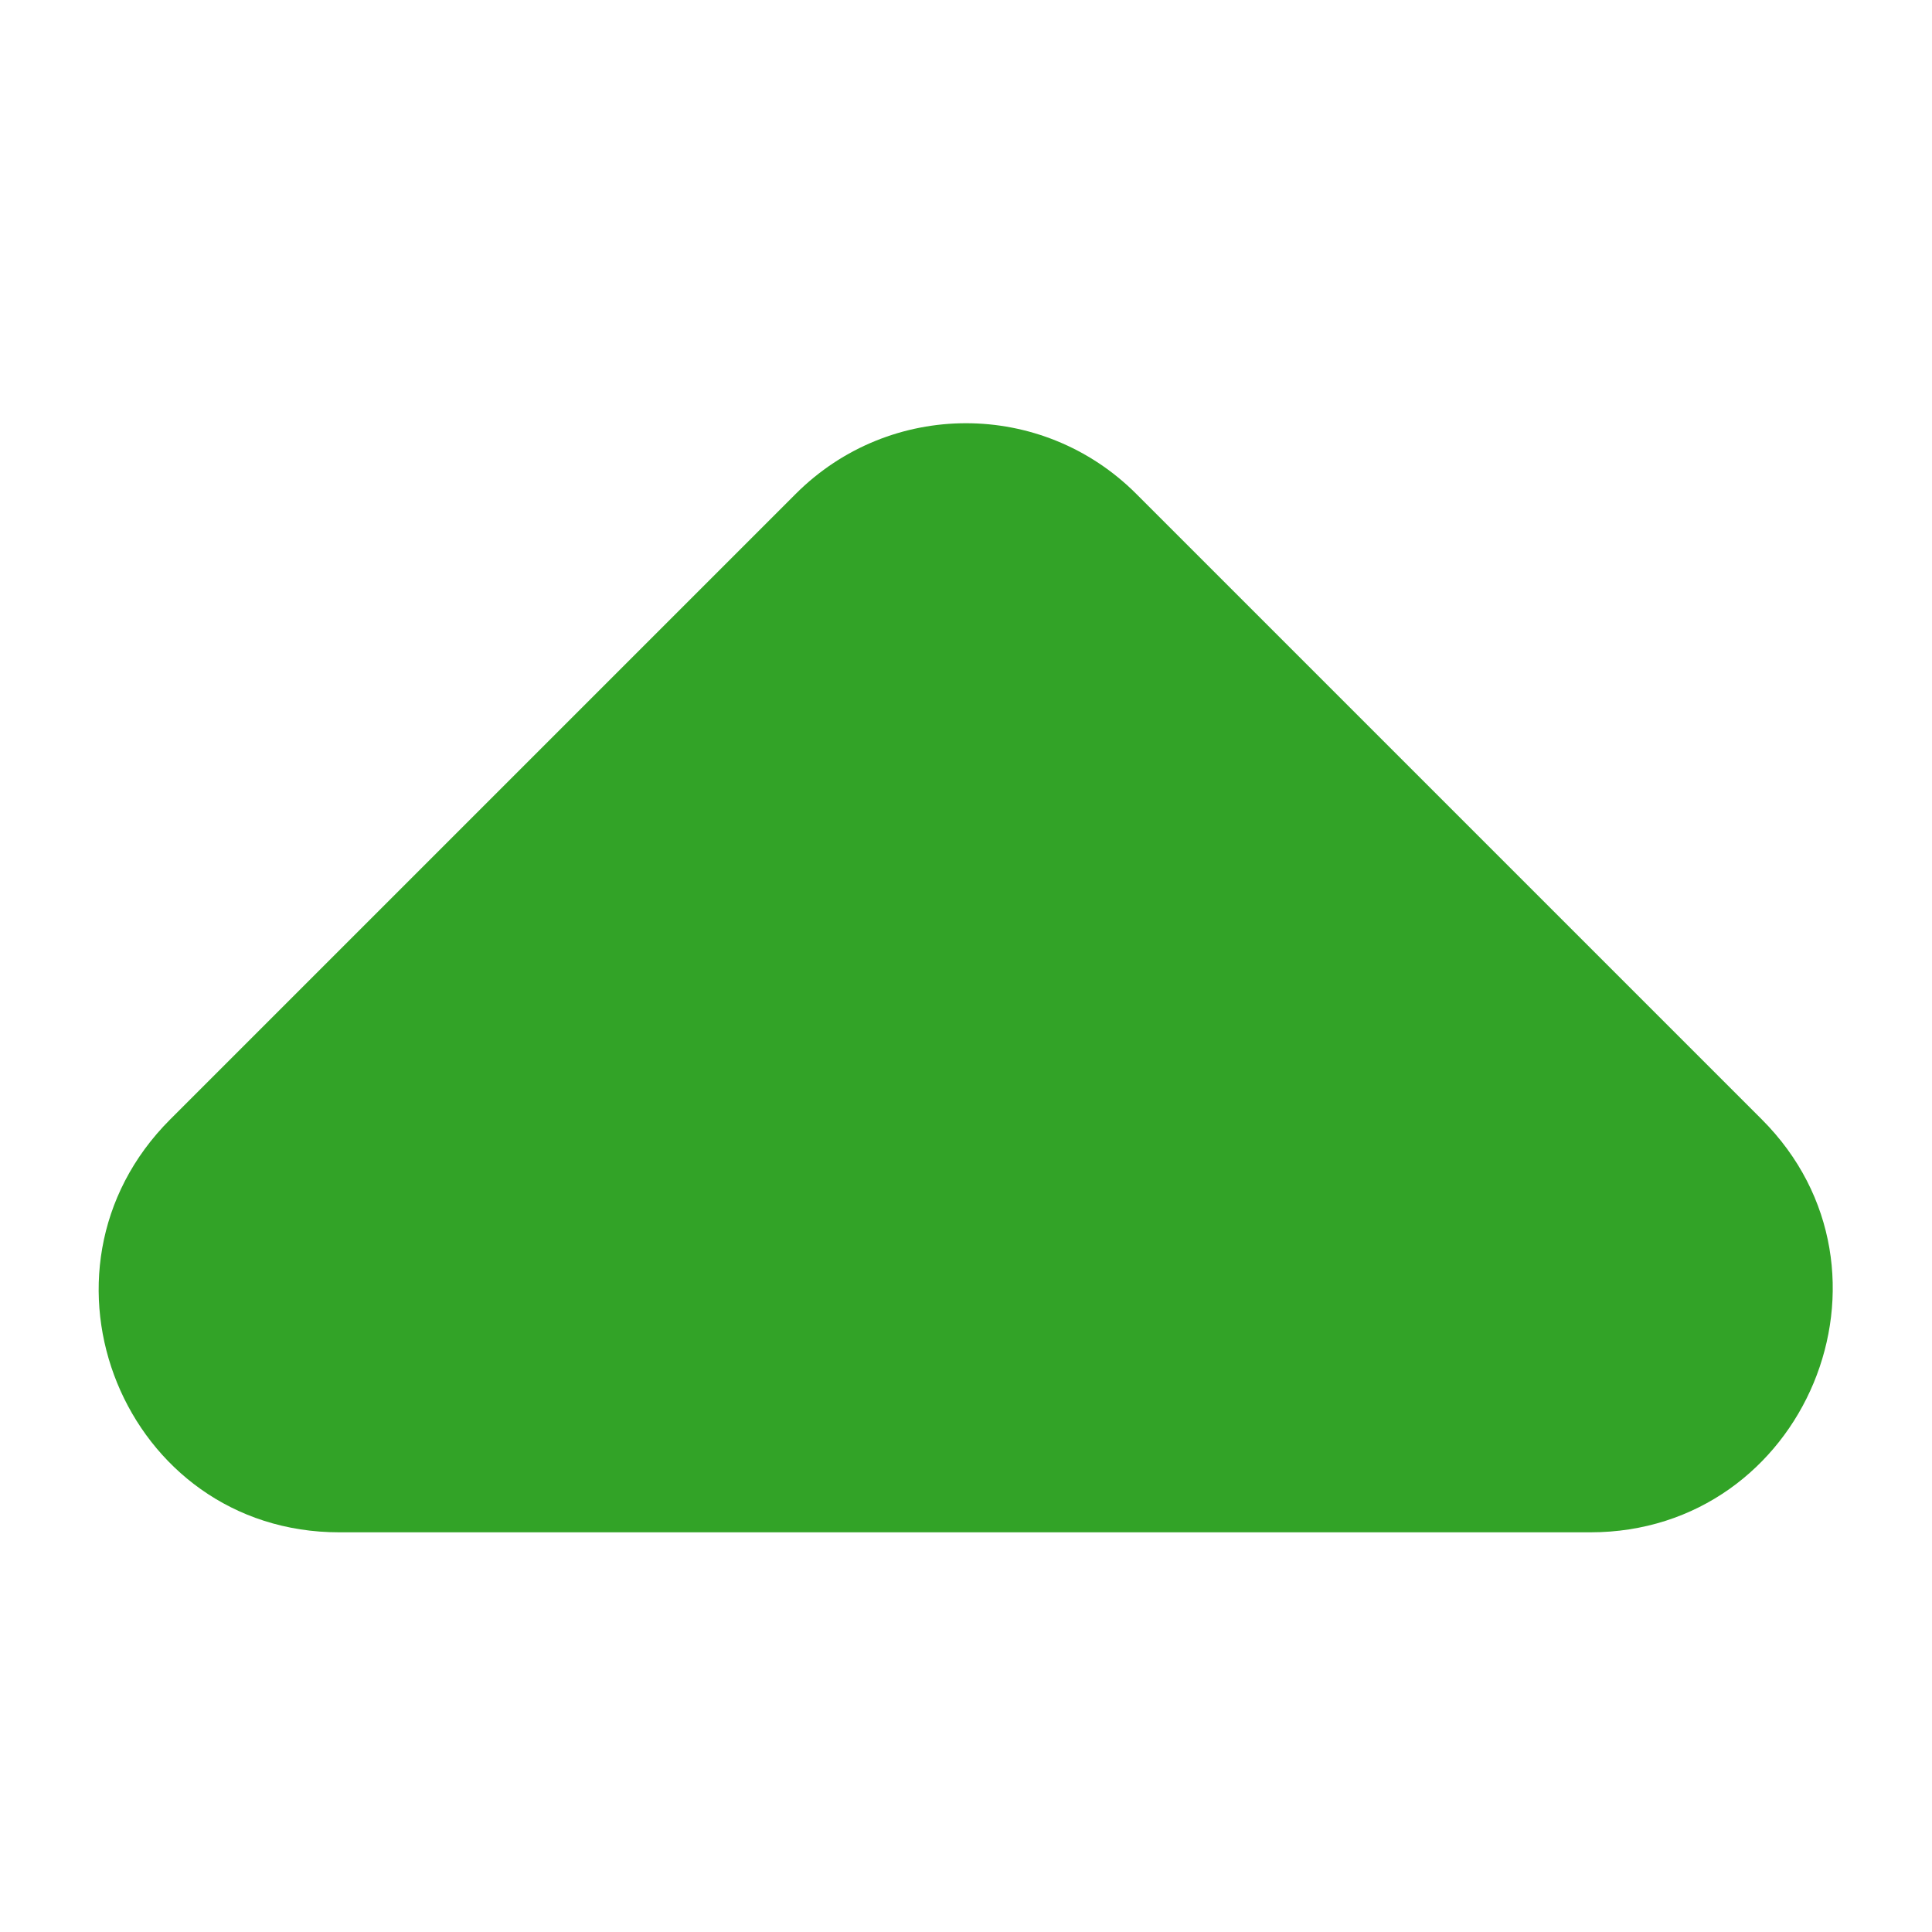 <?xml version="1.0" encoding="utf-8"?>
<svg version="1.1" x="0px" y="0px" width="8px" height="8" viewBox="0 0 8 8" enable-background="new 0 0 8 8" xmlns="http://www.w3.org/2000/svg">
  <g id="Bounding_Boxes" transform="matrix(0.339, 0, 0, 0.339, 7.936, 7.936)">
    <path fill="none" d="M0,0h24v24H0V0z"/>
  </g>
  <g id="Rounded" transform="matrix(1, 0, 0, 1, -8.005, -7.655)">
    <path d="M8.71,12.29l2.59-2.59c0.39-0.39,1.02-0.39,1.41,0l2.59,2.59c0.63,0.63,0.18,1.71-0.71,1.71H9.41 C8.52,14,8.08,12.92,8.71,12.29z" style="fill: rgb(50, 163, 39);"/>
  </g>
</svg>
